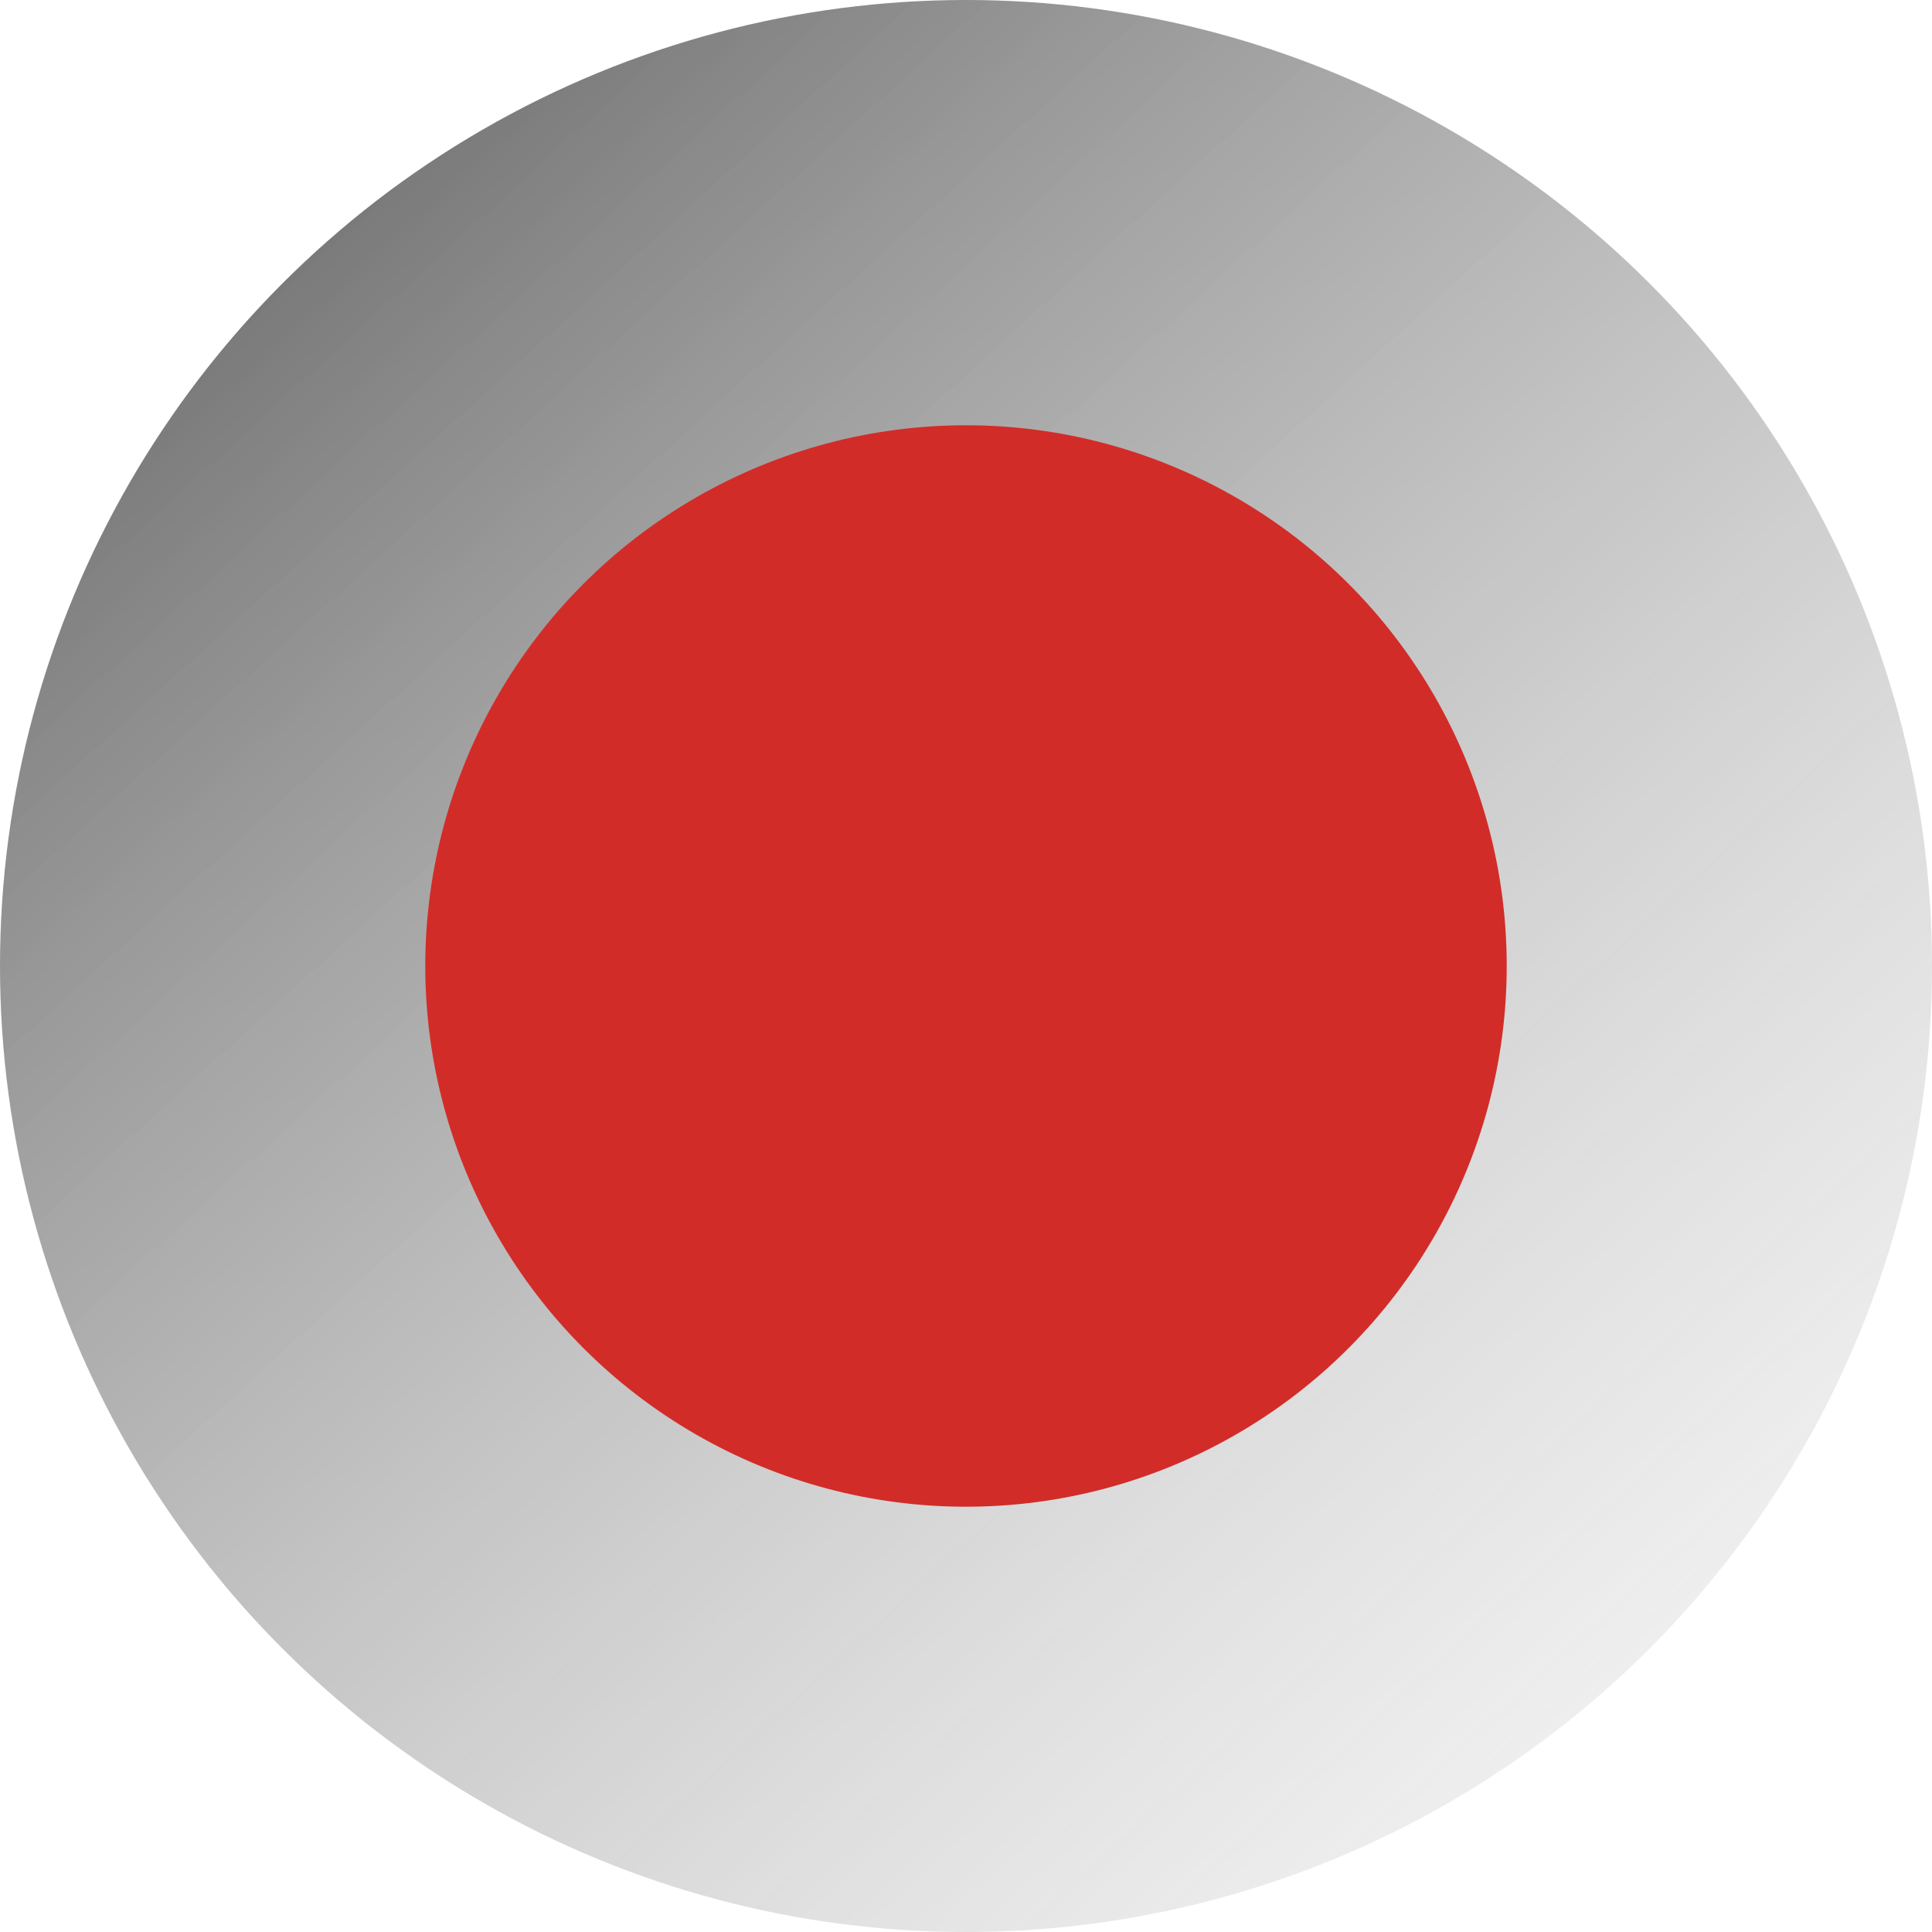 <svg xmlns="http://www.w3.org/2000/svg" xmlns:xlink="http://www.w3.org/1999/xlink" width="46.52" height="46.52" viewBox="0 0 46.52 46.52">
  <defs>
    <style>
      .cls-1 {
        fill: url(#linear-gradient);
      }

      .cls-2 {
        fill: #d22c29;
      }
    </style>
    <linearGradient id="linear-gradient" x1="1.205" y1="1.273" x2="-0.236" y2="-0.307" gradientUnits="objectBoundingBox">
      <stop offset="0" stop-color="#fff" stop-opacity="0"/>
      <stop offset="1"/>
    </linearGradient>
  </defs>
  <g id="check" transform="translate(-3.21 -4.09)">
    <circle id="Ellipse_316" data-name="Ellipse 316" class="cls-1" cx="23.26" cy="23.26" r="23.26" transform="translate(3.21 4.09)"/>
    <circle id="Ellipse_317" data-name="Ellipse 317" class="cls-2" cx="13.02" cy="13.02" r="13.02" transform="translate(13.45 14.33)"/>
  </g>
</svg>
